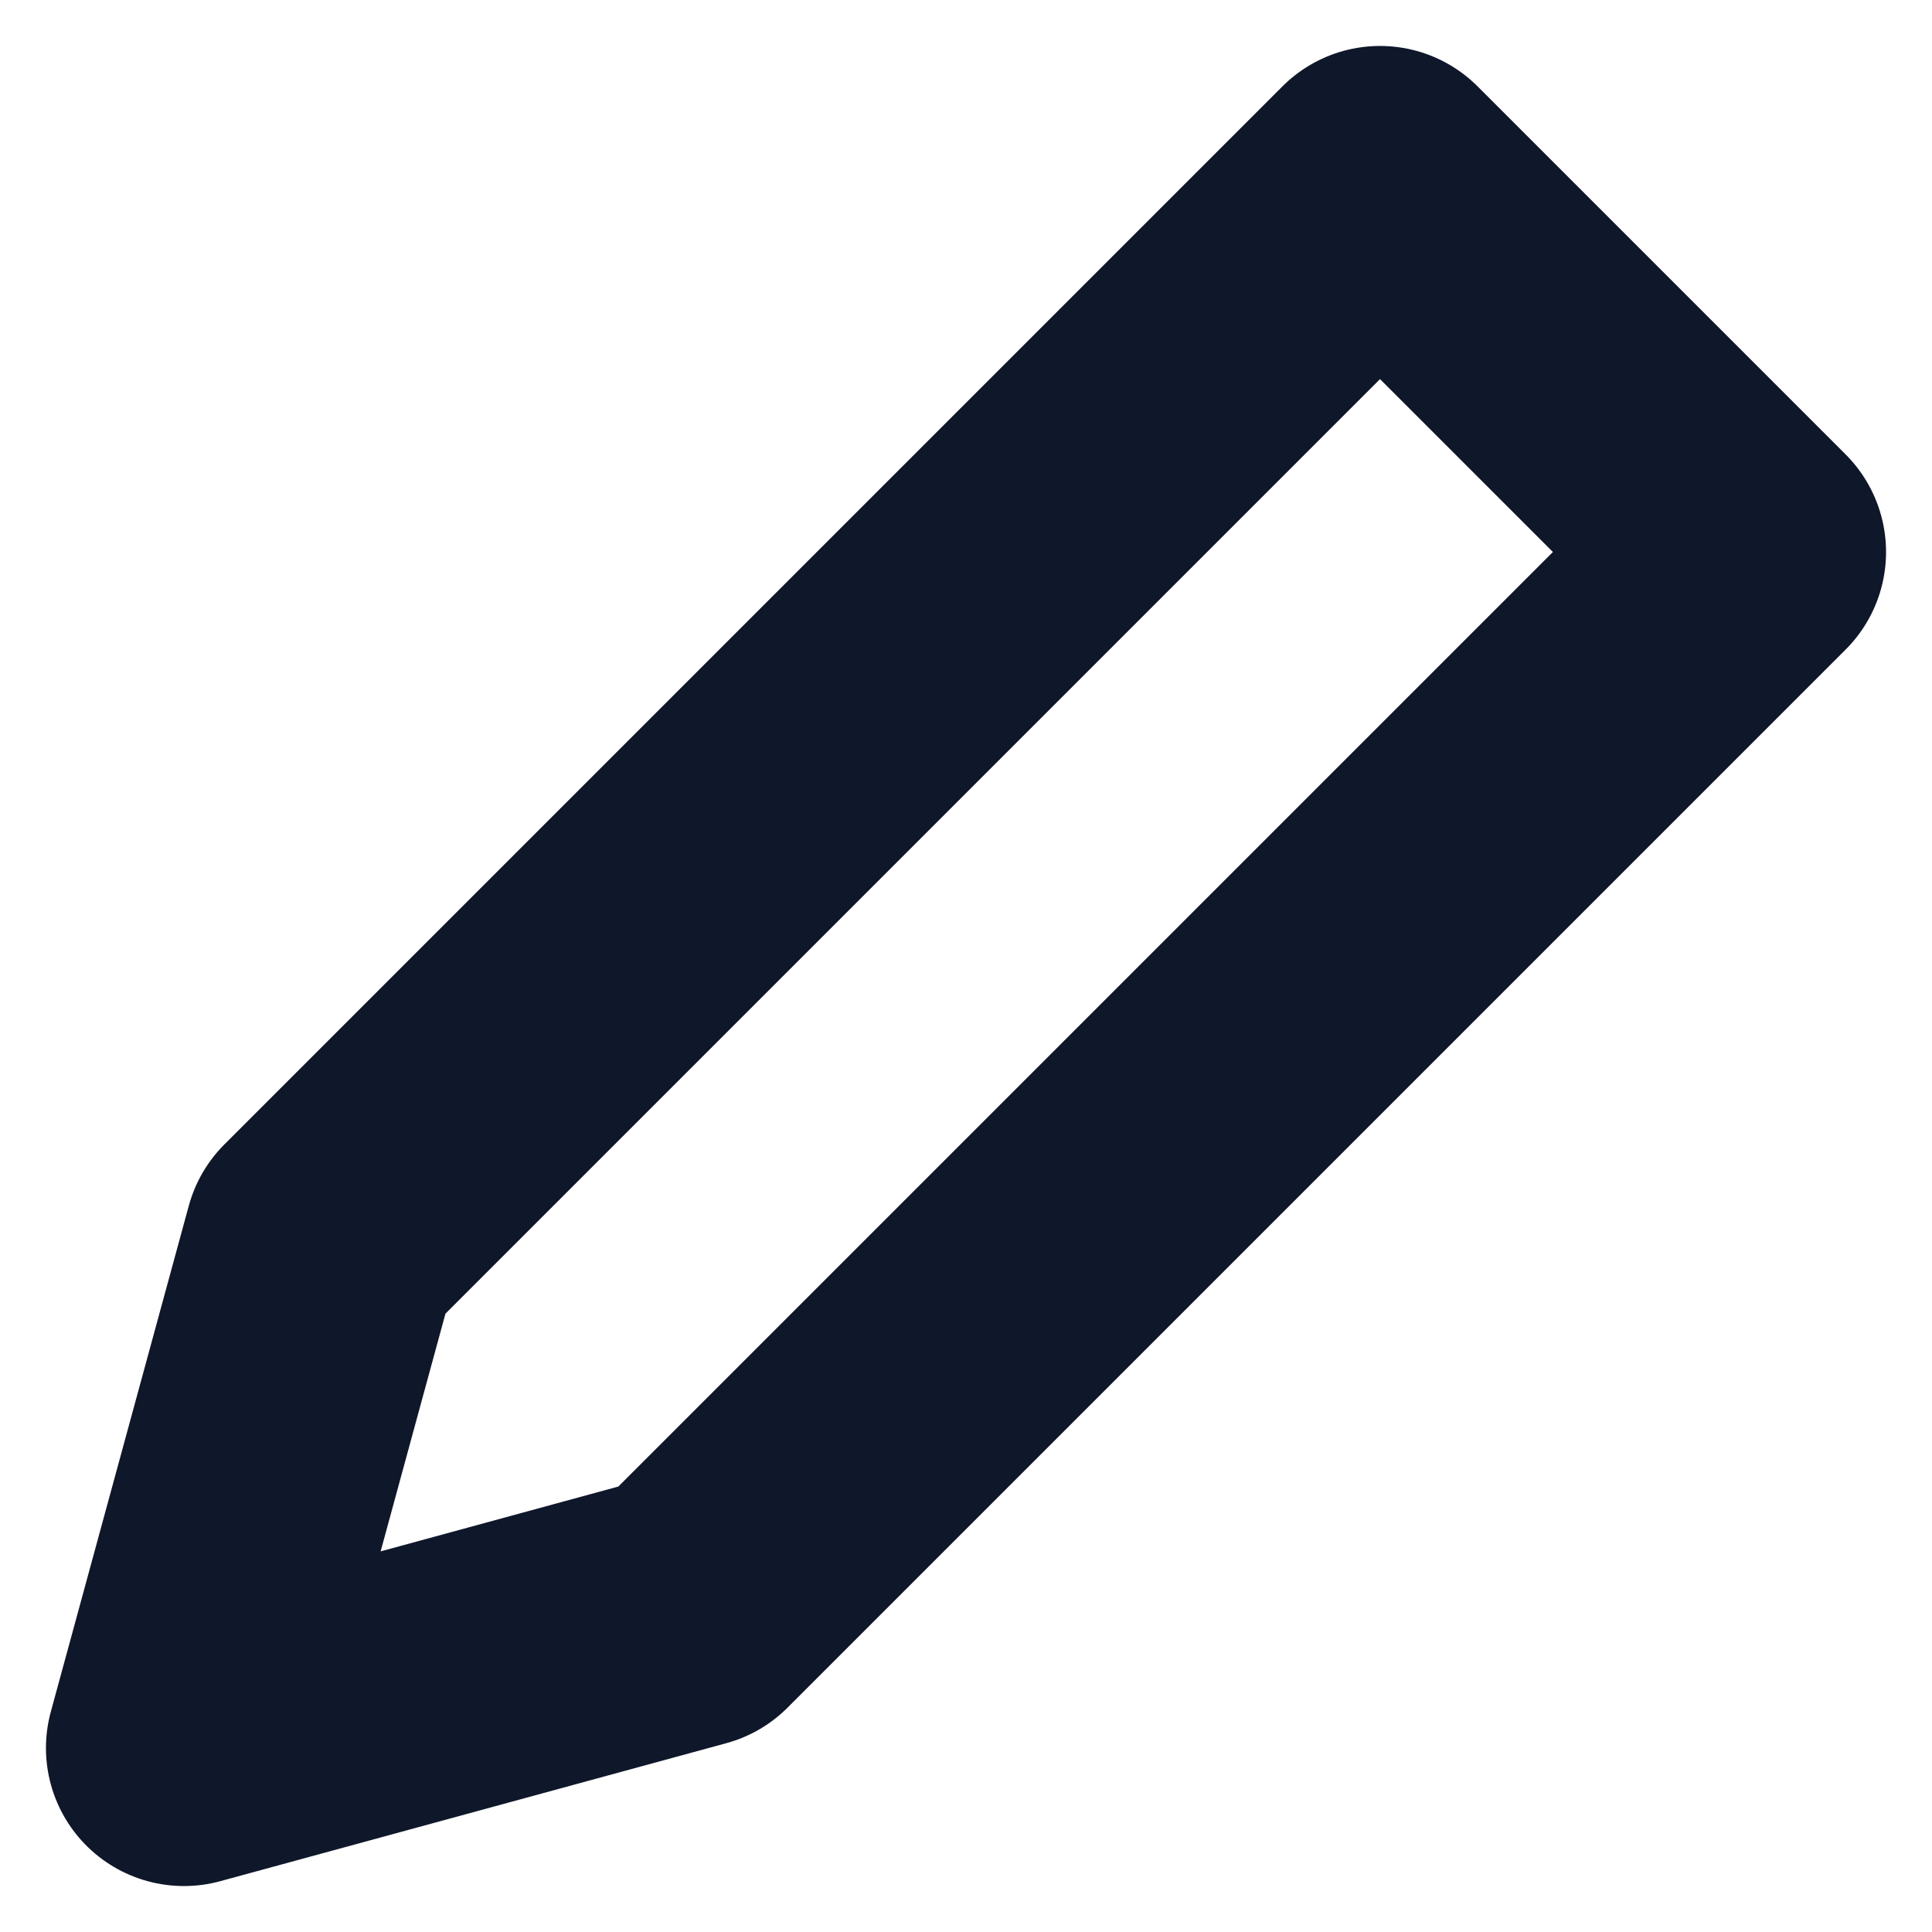 <svg width="14" height="14" viewBox="0 0 14 14" fill="none" xmlns="http://www.w3.org/2000/svg">
<path d="M5 11.667L12.667 4L10 1.333L2.333 9L1.333 12.667L5 11.667Z" stroke="#0F172A" stroke-width="2" stroke-linecap="round" stroke-linejoin="round"/>
</svg>
